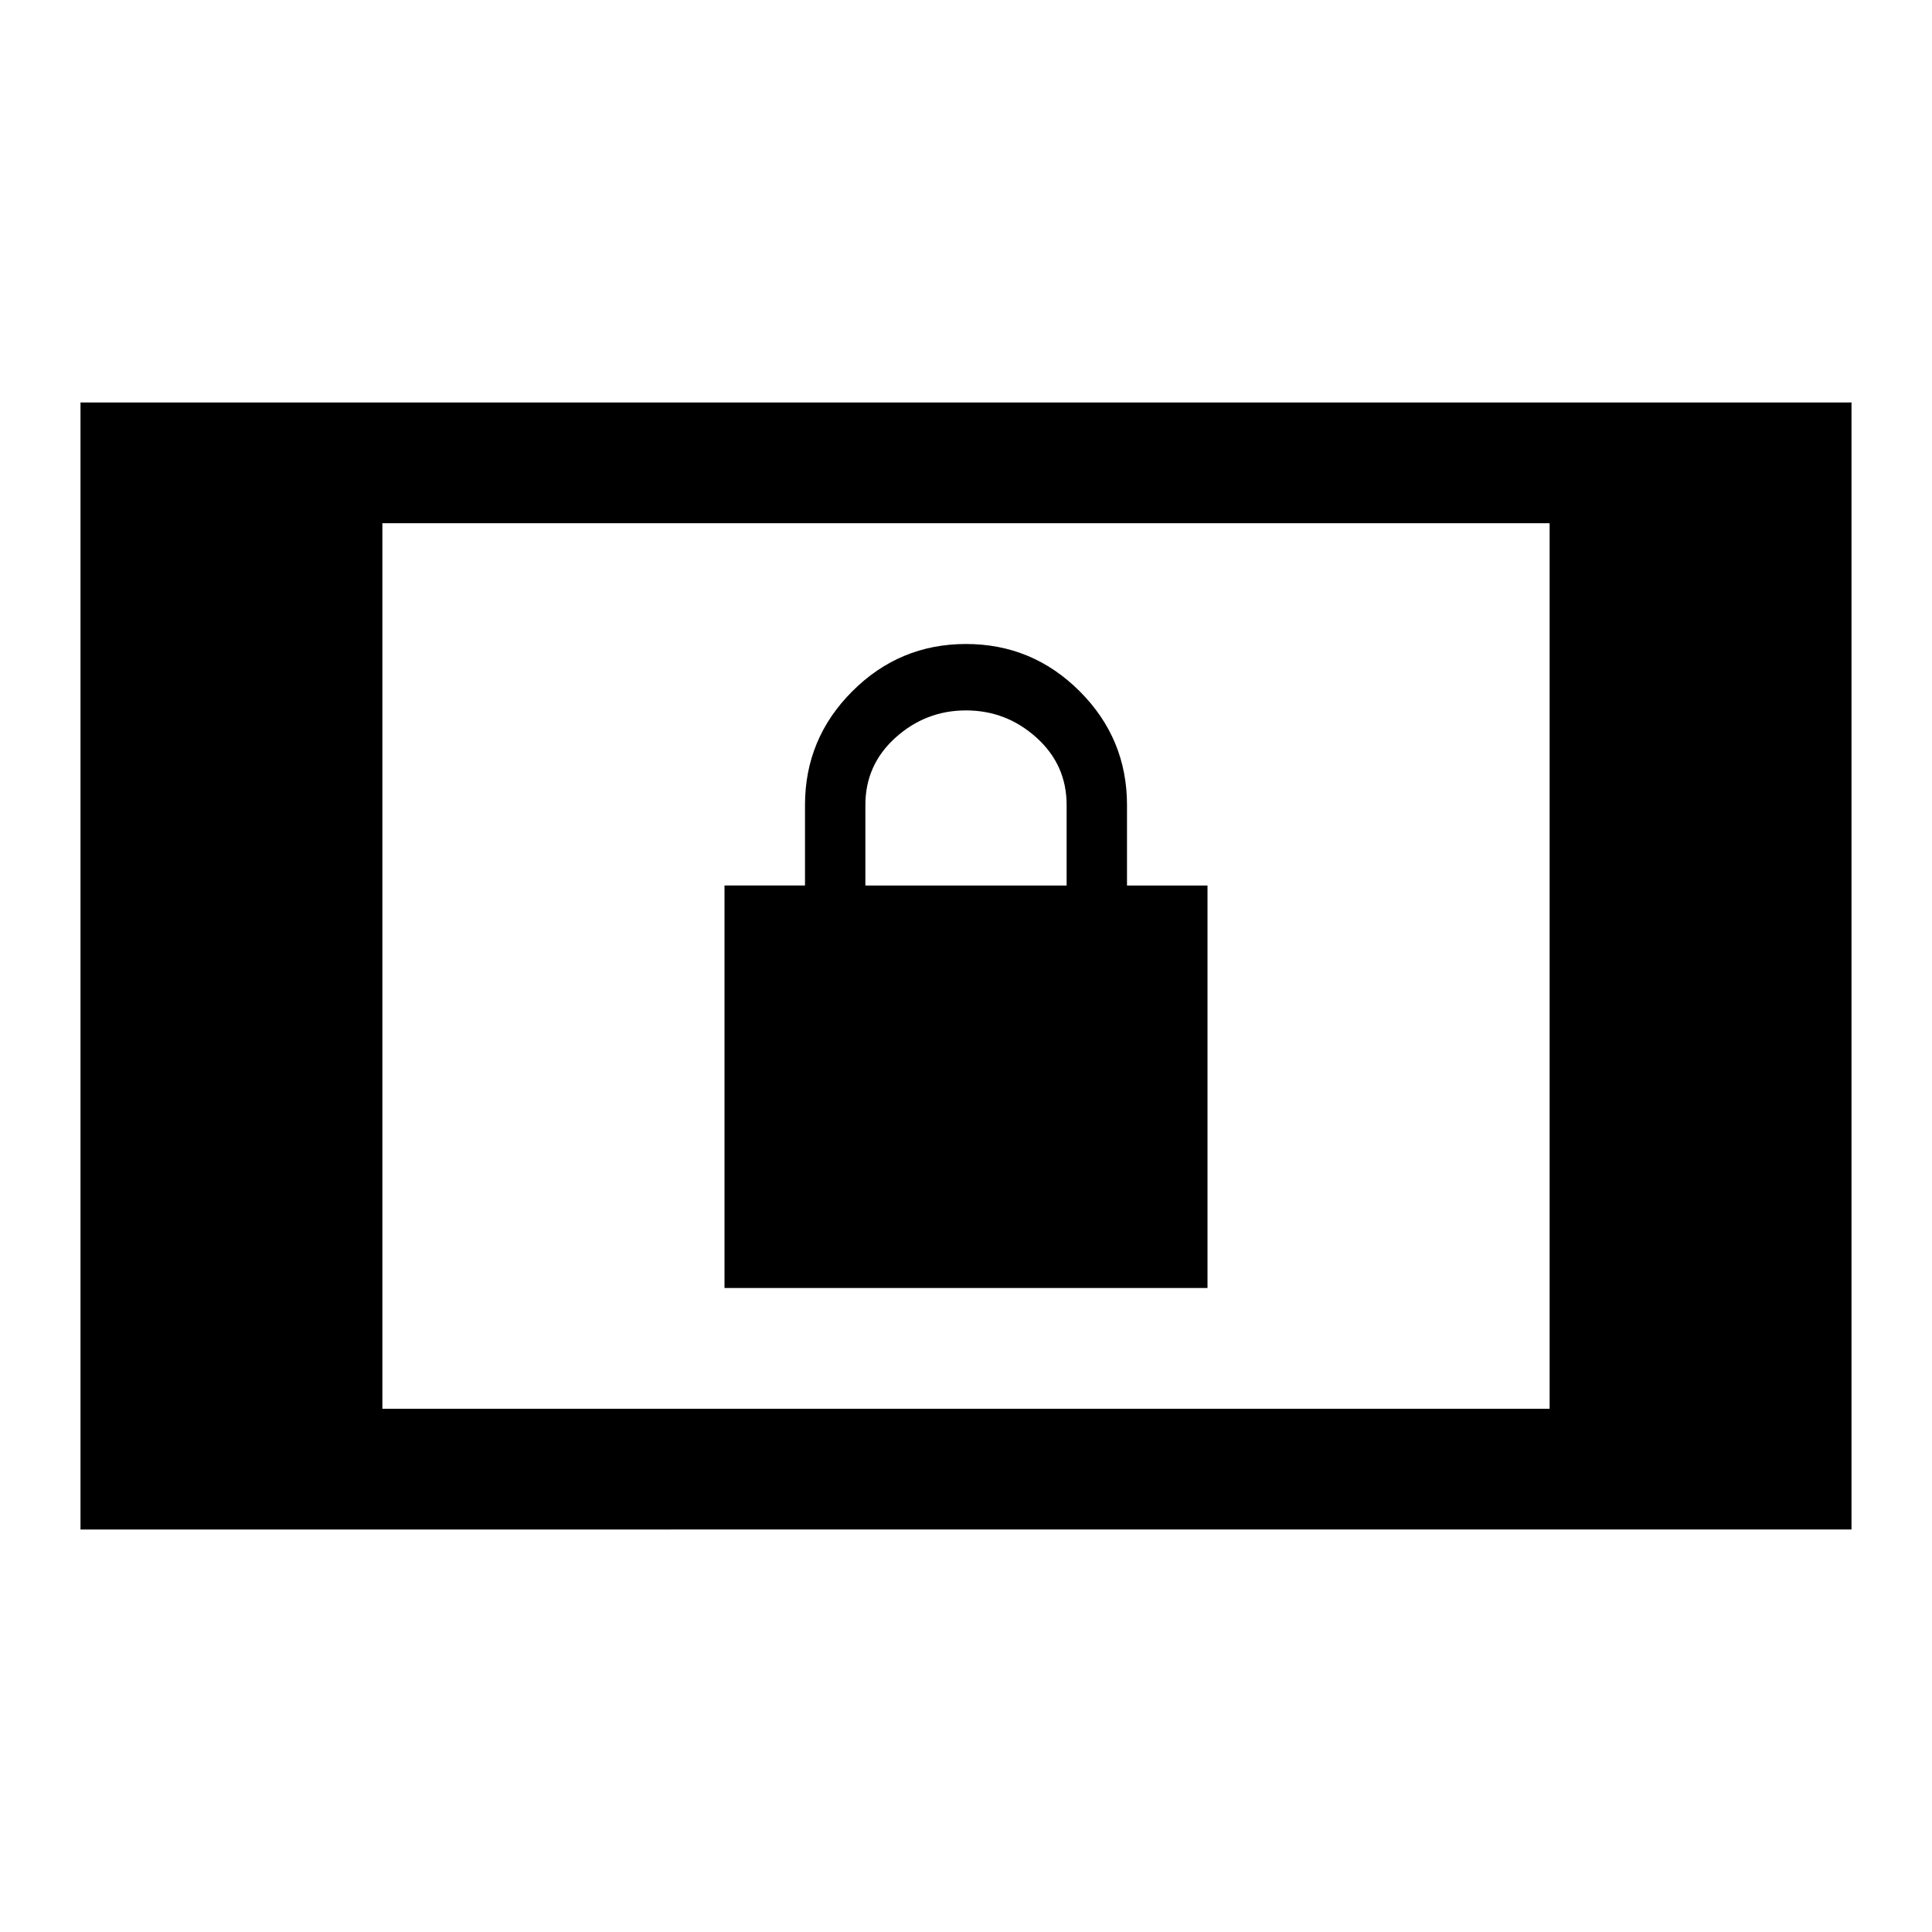 <svg xmlns="http://www.w3.org/2000/svg" width="48" height="48"><path d="M18 32V22h2v-2q0-1.65 1.175-2.825Q22.35 16 24 16q1.65 0 2.825 1.175Q28 18.35 28 20v2h2v10zm3.5-10h5v-2q0-1-.75-1.675T24 17.65q-1 0-1.75.675T21.5 20zM2 38V10h44v28zm7.5-3h29V13h-29z"/></svg>